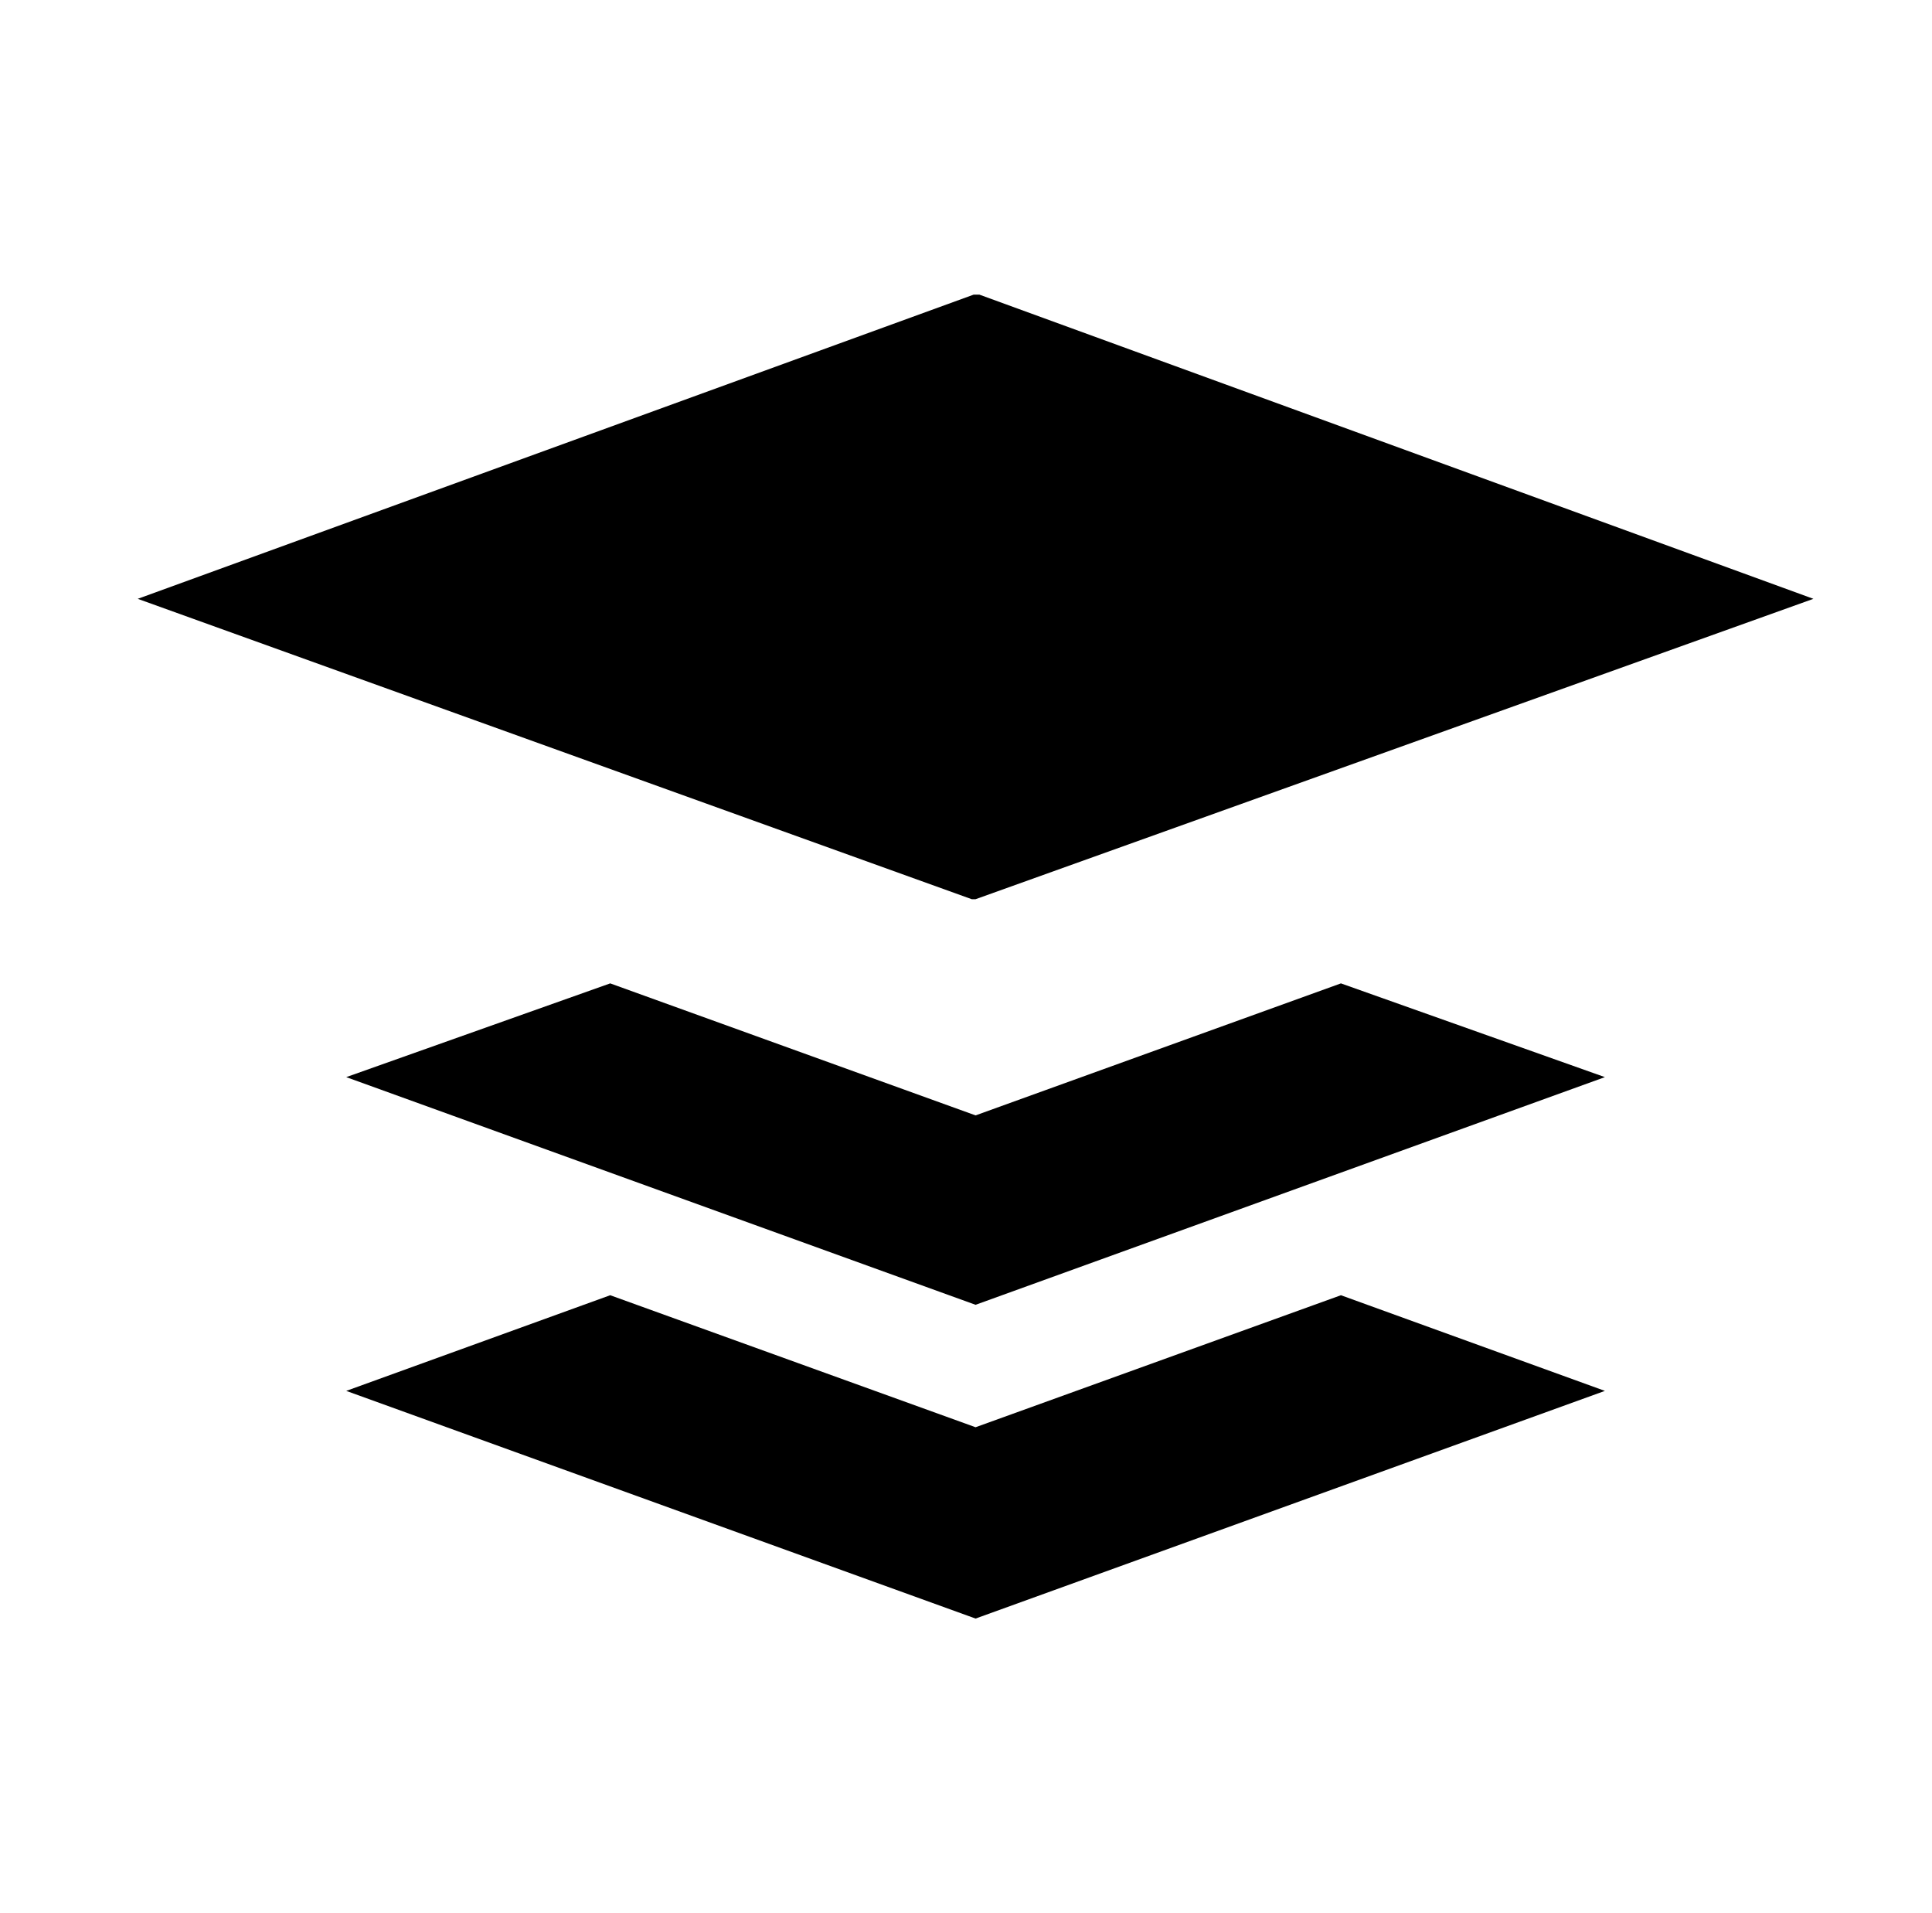 <svg xmlns="http://www.w3.org/2000/svg" viewBox="-10 0 1010 1000"><path d="m500 470 438-157-436-159h-3L62 313l436 157zm0 113-191-69-138 49 329 119 329-119-138-49zm0 163-191-69-138 50 329 119 329-119-138-50z"/></svg>